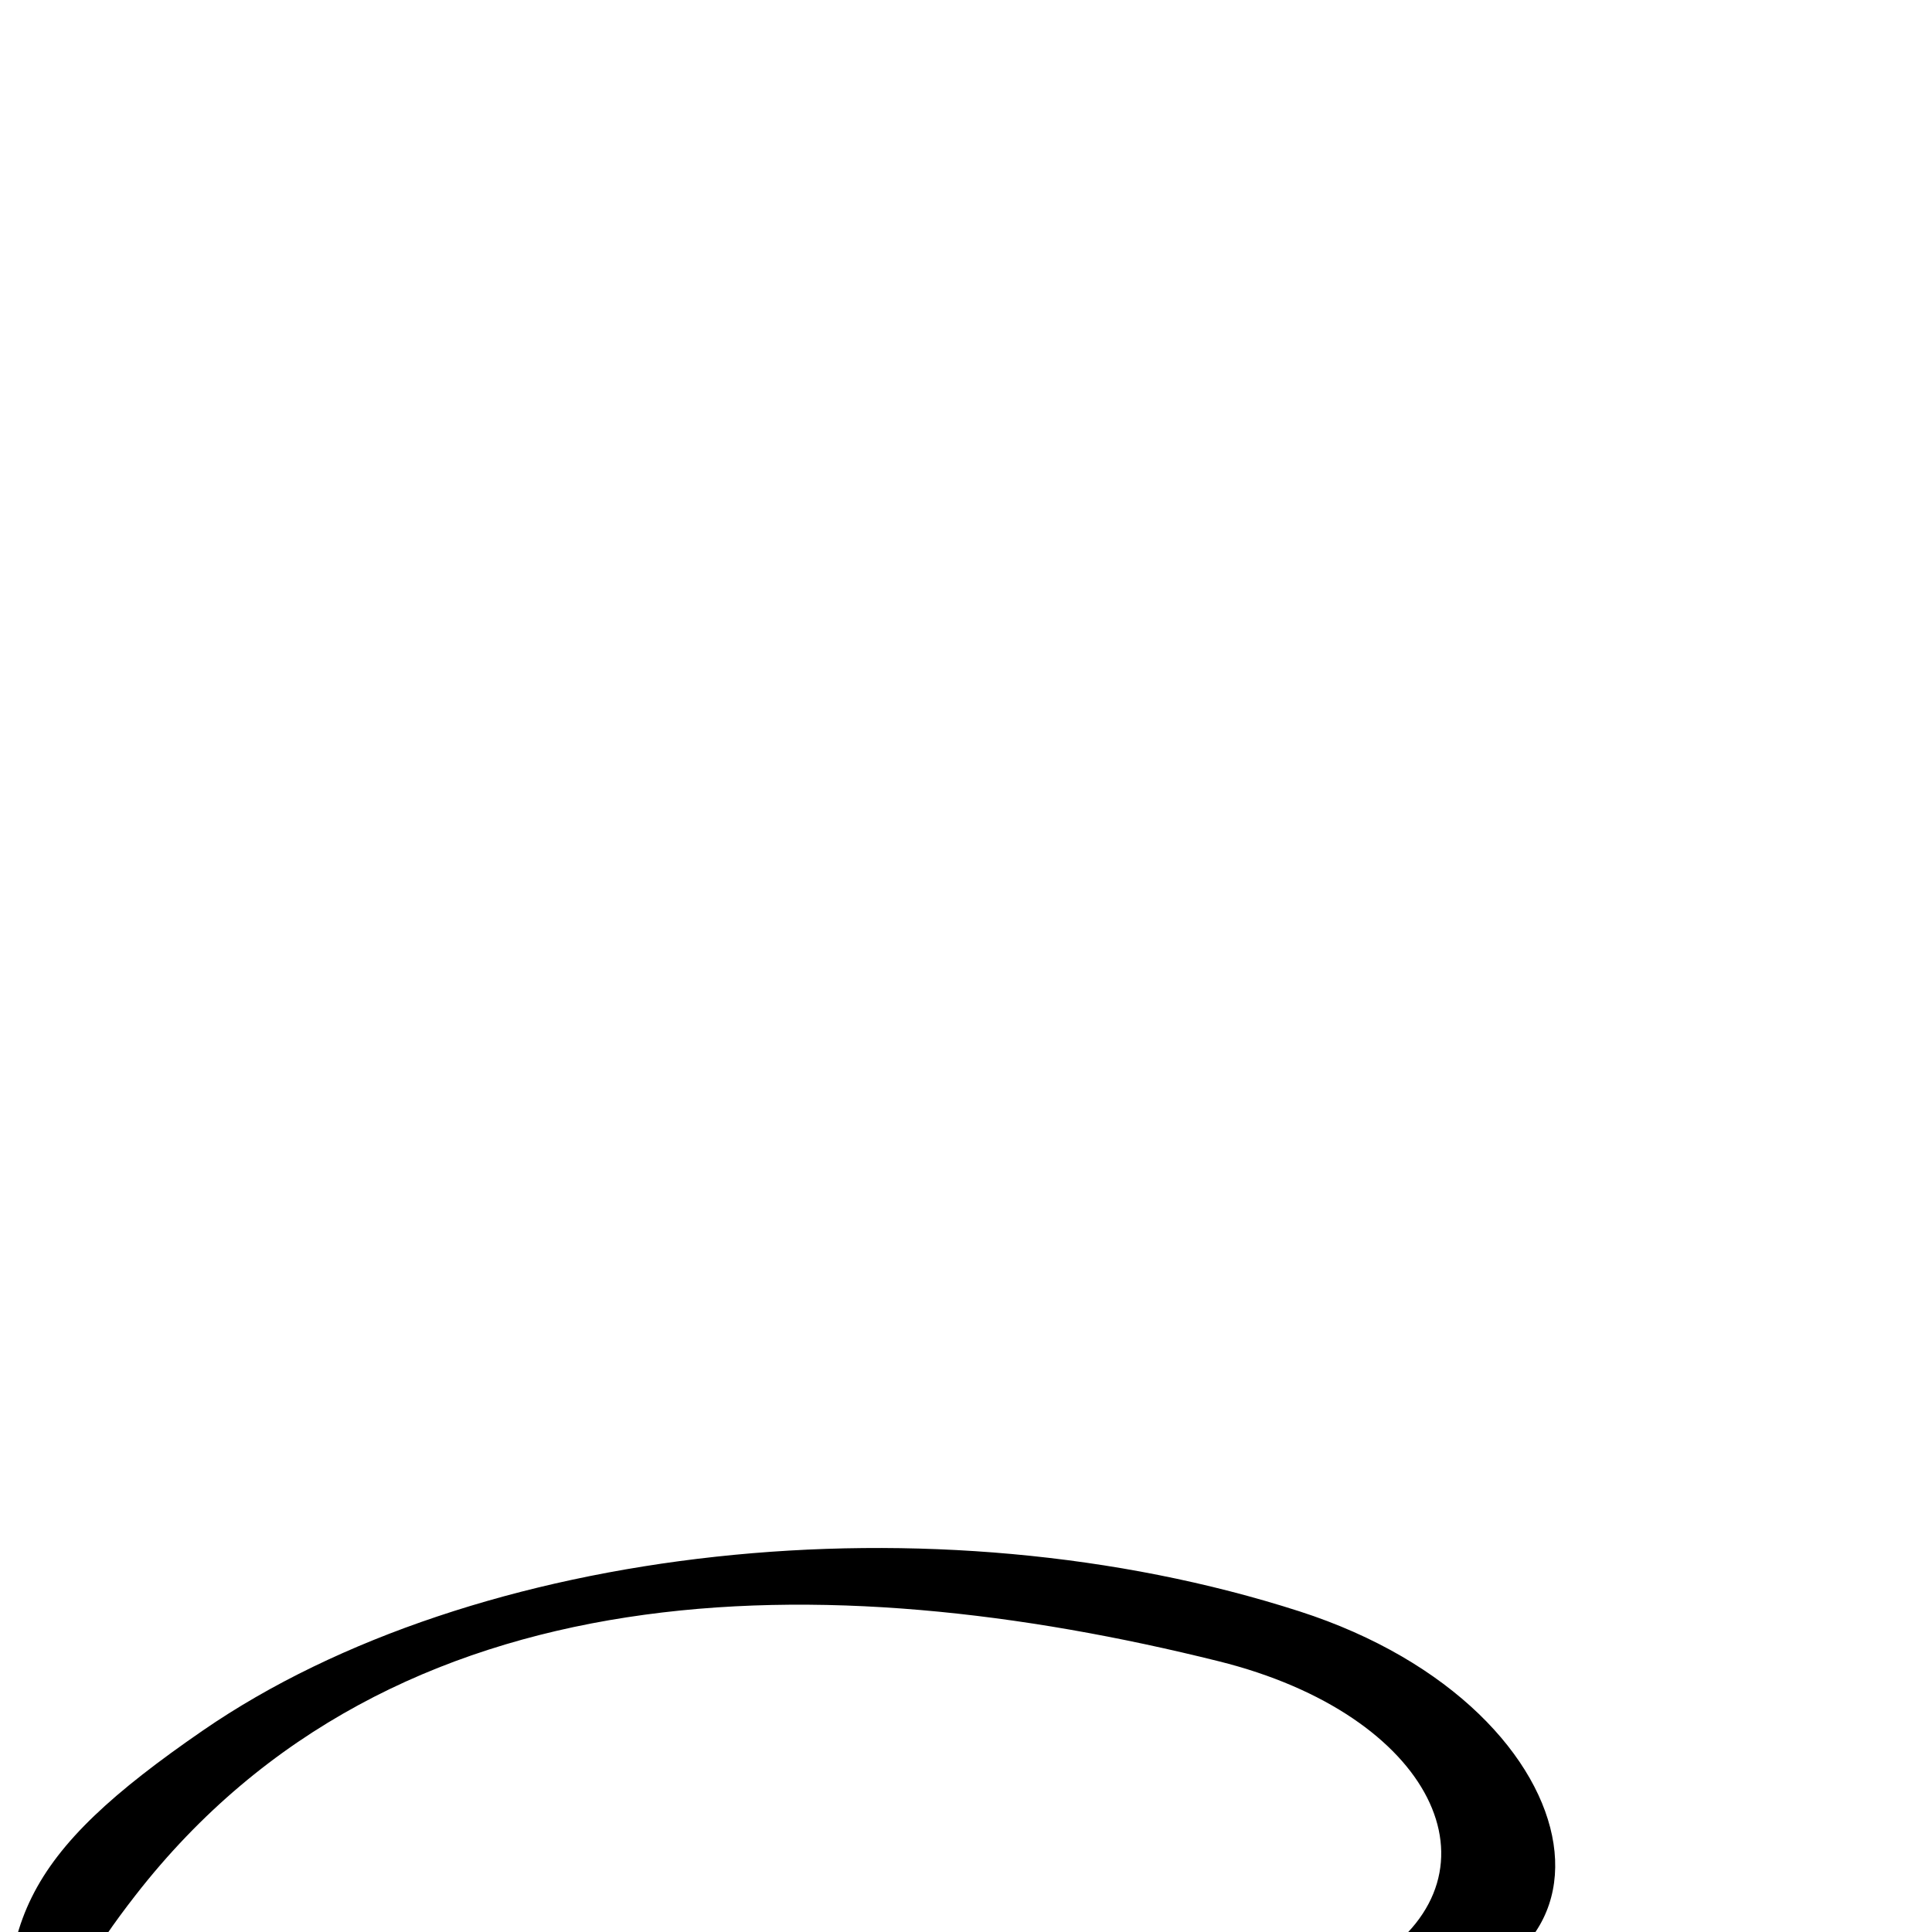 <?xml version="1.0" encoding="UTF-8" standalone="no"?>
<!-- Created with Inkscape (http://www.inkscape.org/) -->
<svg
   xmlns:dc="http://purl.org/dc/elements/1.1/"
   xmlns:cc="http://creativecommons.org/ns#"
   xmlns:rdf="http://www.w3.org/1999/02/22-rdf-syntax-ns#"
   xmlns:svg="http://www.w3.org/2000/svg"
   xmlns="http://www.w3.org/2000/svg"
   xmlns:sodipodi="http://sodipodi.sourceforge.net/DTD/sodipodi-0.dtd"
   xmlns:inkscape="http://www.inkscape.org/namespaces/inkscape"
   version="1.0"
   width="1000"
   height="1000"
   id="svg5496"
   sodipodi:version="0.32"
   inkscape:version="0.46"
   sodipodi:docname="ma-gantungan.svg"
   inkscape:output_extension="org.inkscape.output.svg.inkscape">
  <sodipodi:namedview
     inkscape:window-height="618"
     inkscape:window-width="641"
     inkscape:pageshadow="2"
     inkscape:pageopacity="0.0"
     guidetolerance="10.0"
     gridtolerance="10.0"
     objecttolerance="10.0"
     borderopacity="1.0"
     bordercolor="#666666"
     pagecolor="#ffffff"
     id="base"
     showgrid="false"
     showguides="true"
     inkscape:guide-bbox="true"
     inkscape:zoom="0.454"
     inkscape:cx="500"
     inkscape:cy="147.57709"
     inkscape:window-x="639"
     inkscape:window-y="46"
     inkscape:current-layer="svg5496">
    <sodipodi:guide
       orientation="horizontal"
       position="200"
       id="guide5596" />
  </sodipodi:namedview>
  <defs
     id="defs5498">
    <inkscape:perspective
       sodipodi:type="inkscape:persp3d"
       inkscape:vp_x="0 : 500 : 1"
       inkscape:vp_y="0 : 1000 : 0"
       inkscape:vp_z="1000 : 500 : 1"
       inkscape:persp3d-origin="500 : 333.33333 : 1"
       id="perspective2725" />
  </defs>
  <g
     id="layer1" />
  <path
     style="fill:#000000"
     d="M 385.25,1339.854 C 165.17,1291.396 24.991,1198.72 8.307,1090.647 C -6.172,996.85 12.322,959.553 104.964,895.726 C 245.389,798.978 483.35,773.117 672.612,834.036 C 830.452,884.841 855.881,1036.48 701.239,1036.48 C 687.889,1036.48 684.45,1032.353 712.172,1013.986 C 780.011,969.039 742.163,887.6 630.811,859.868 C 427.758,809.298 203.643,809.449 70.204,980.892 C 24.437,1039.694 13.647,1076.41 60.202,1137.475 C 135.787,1236.62 245.293,1295.757 786.494,1336.415 C 1007.383,1343.668 1024.718,1316.217 992.274,1336.44 C 936.212,1371.386 538.612,1373.622 385.25,1339.854 z"
     id="path2593"
     sodipodi:nodetypes="cscsssssccsc" />
</svg>
